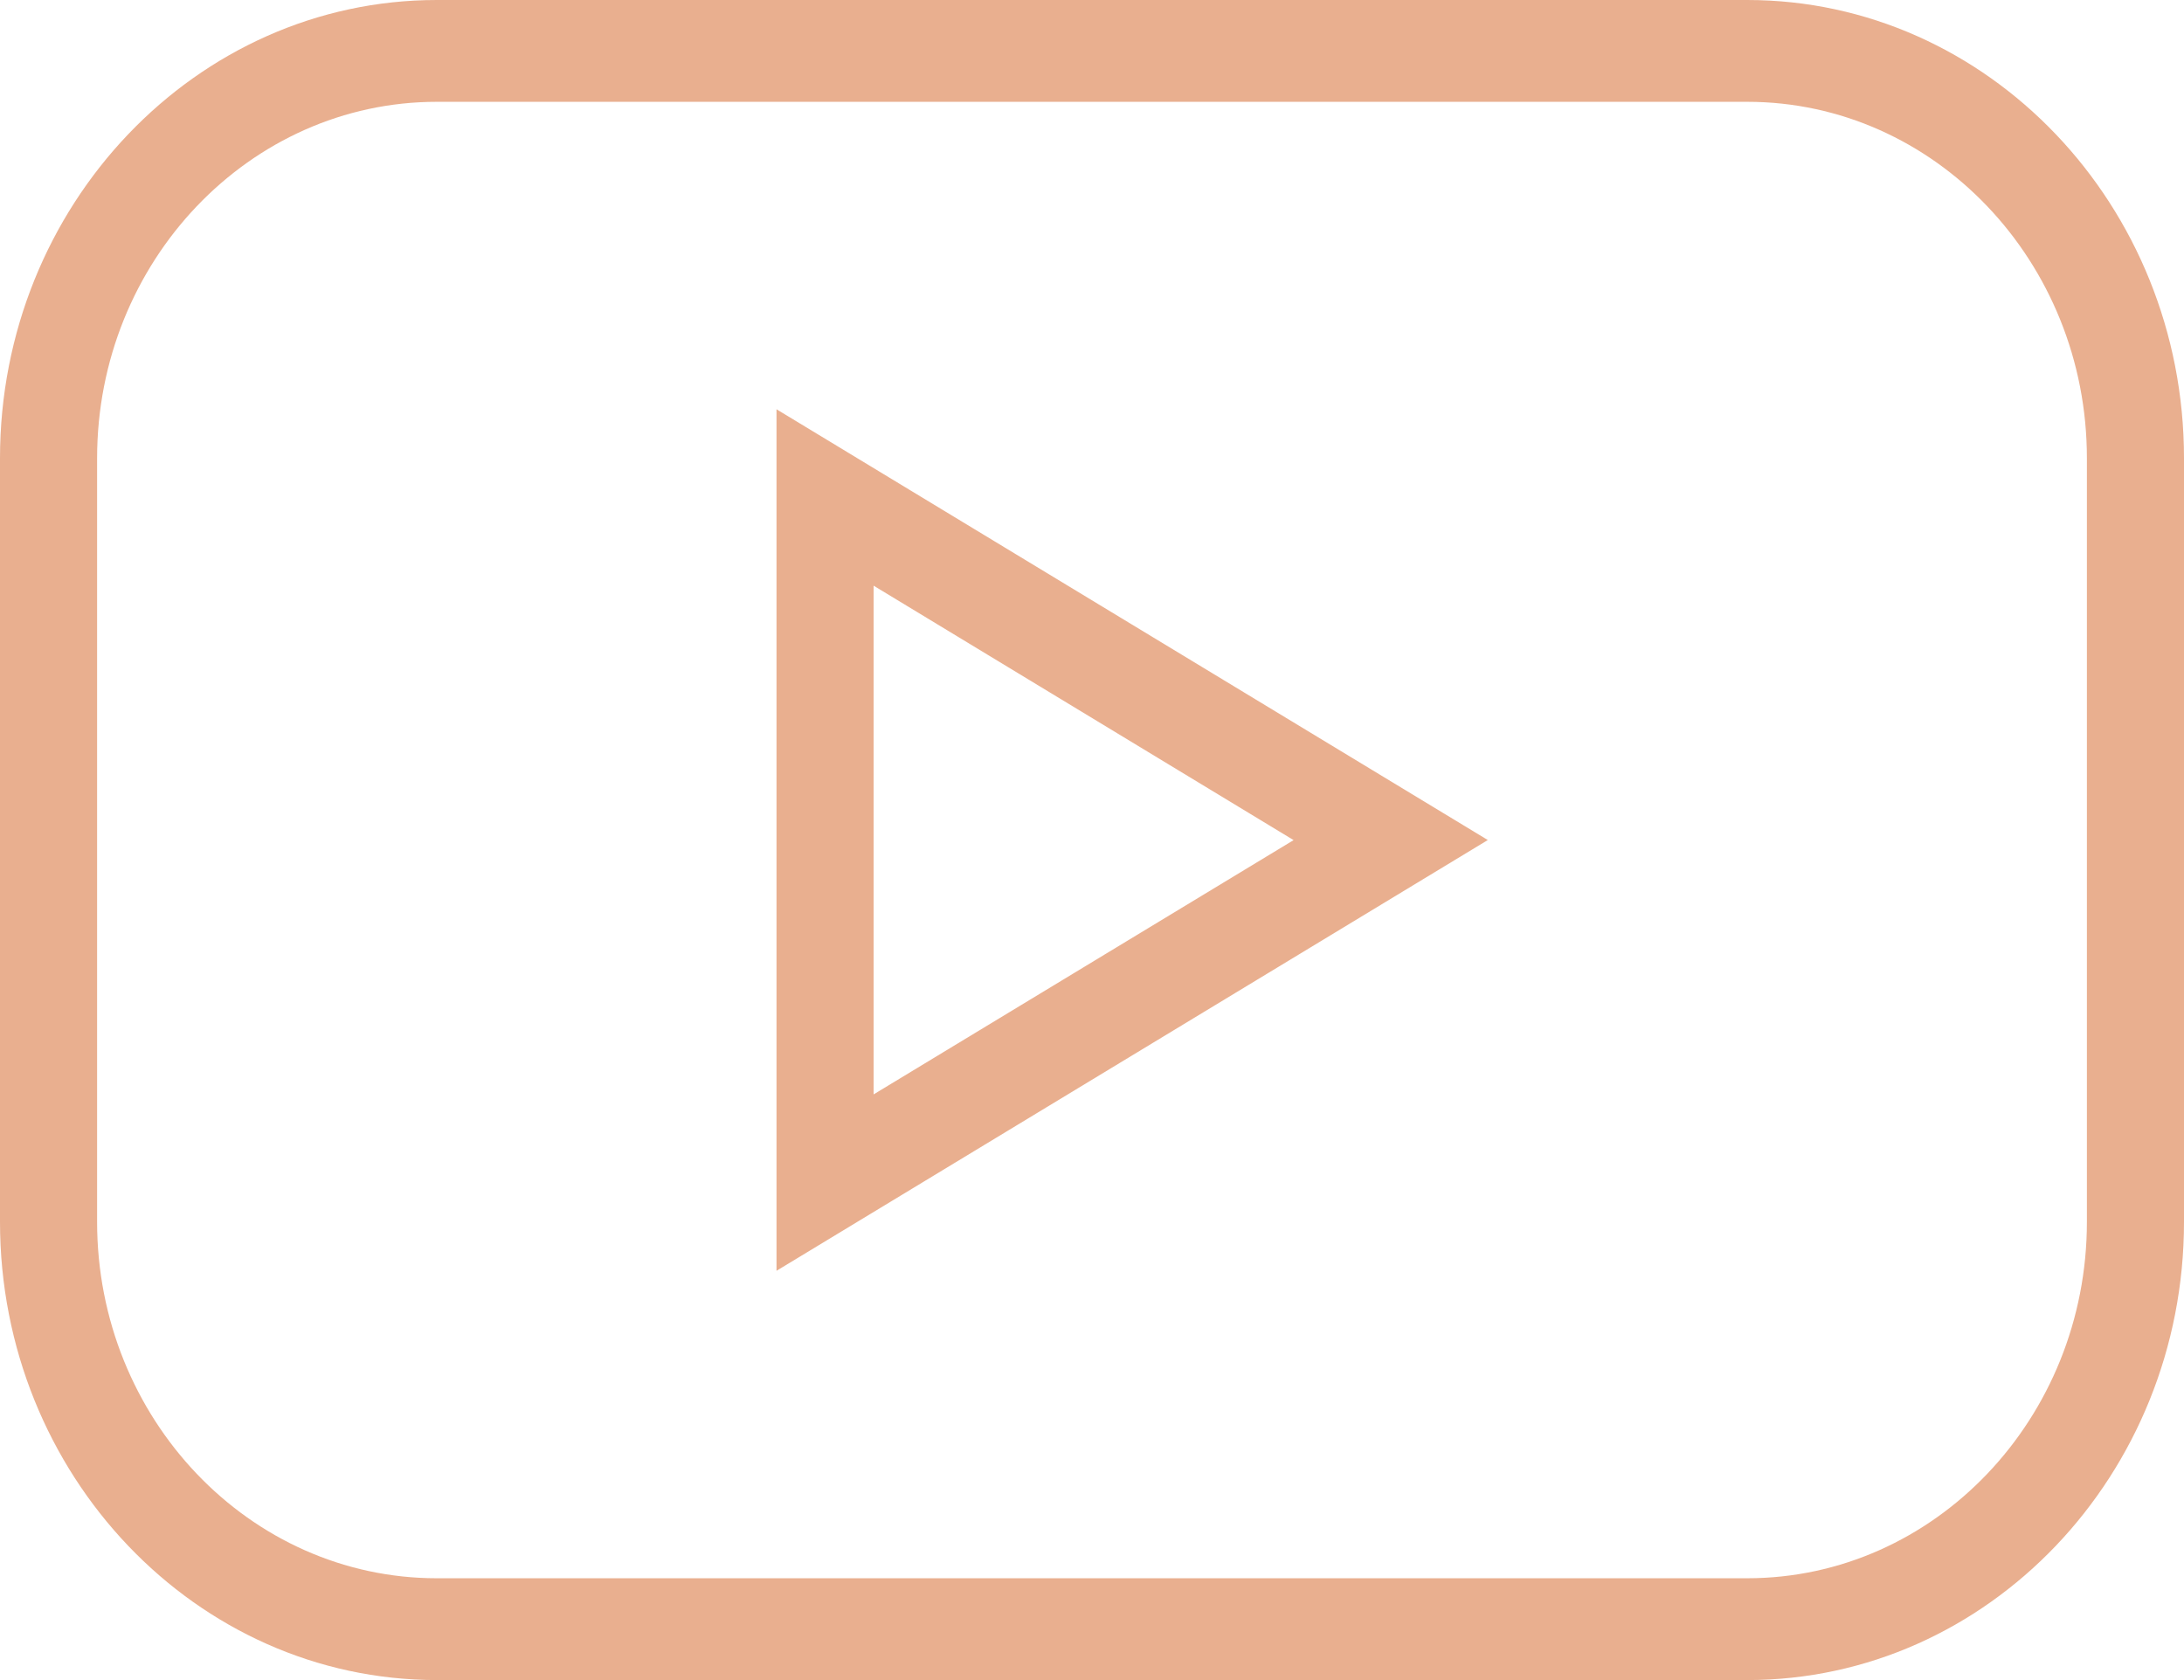 <svg width="26" height="20" fill="none" xmlns="http://www.w3.org/2000/svg"><path d="M20.8 0H5.2C2.333 0 0 2.447 0 5.455v9.09C0 17.553 2.333 20 5.2 20h15.6c2.867 0 5.2-2.447 5.2-5.454V5.455C26 2.447 23.667 0 20.8 0zm4.044 14.546c0 2.339-1.814 4.242-4.044 4.242H5.2c-2.23 0-4.044-1.903-4.044-4.242V5.455c0-2.34 1.814-4.243 4.044-4.243h15.6c2.23 0 4.044 1.903 4.044 4.243v9.09zm-15.6.582L17.712 10 9.244 4.872v10.256zM10.4 6.972l5 3.029-5 3.027V6.972z" fill="#E9AF8F"/></svg>